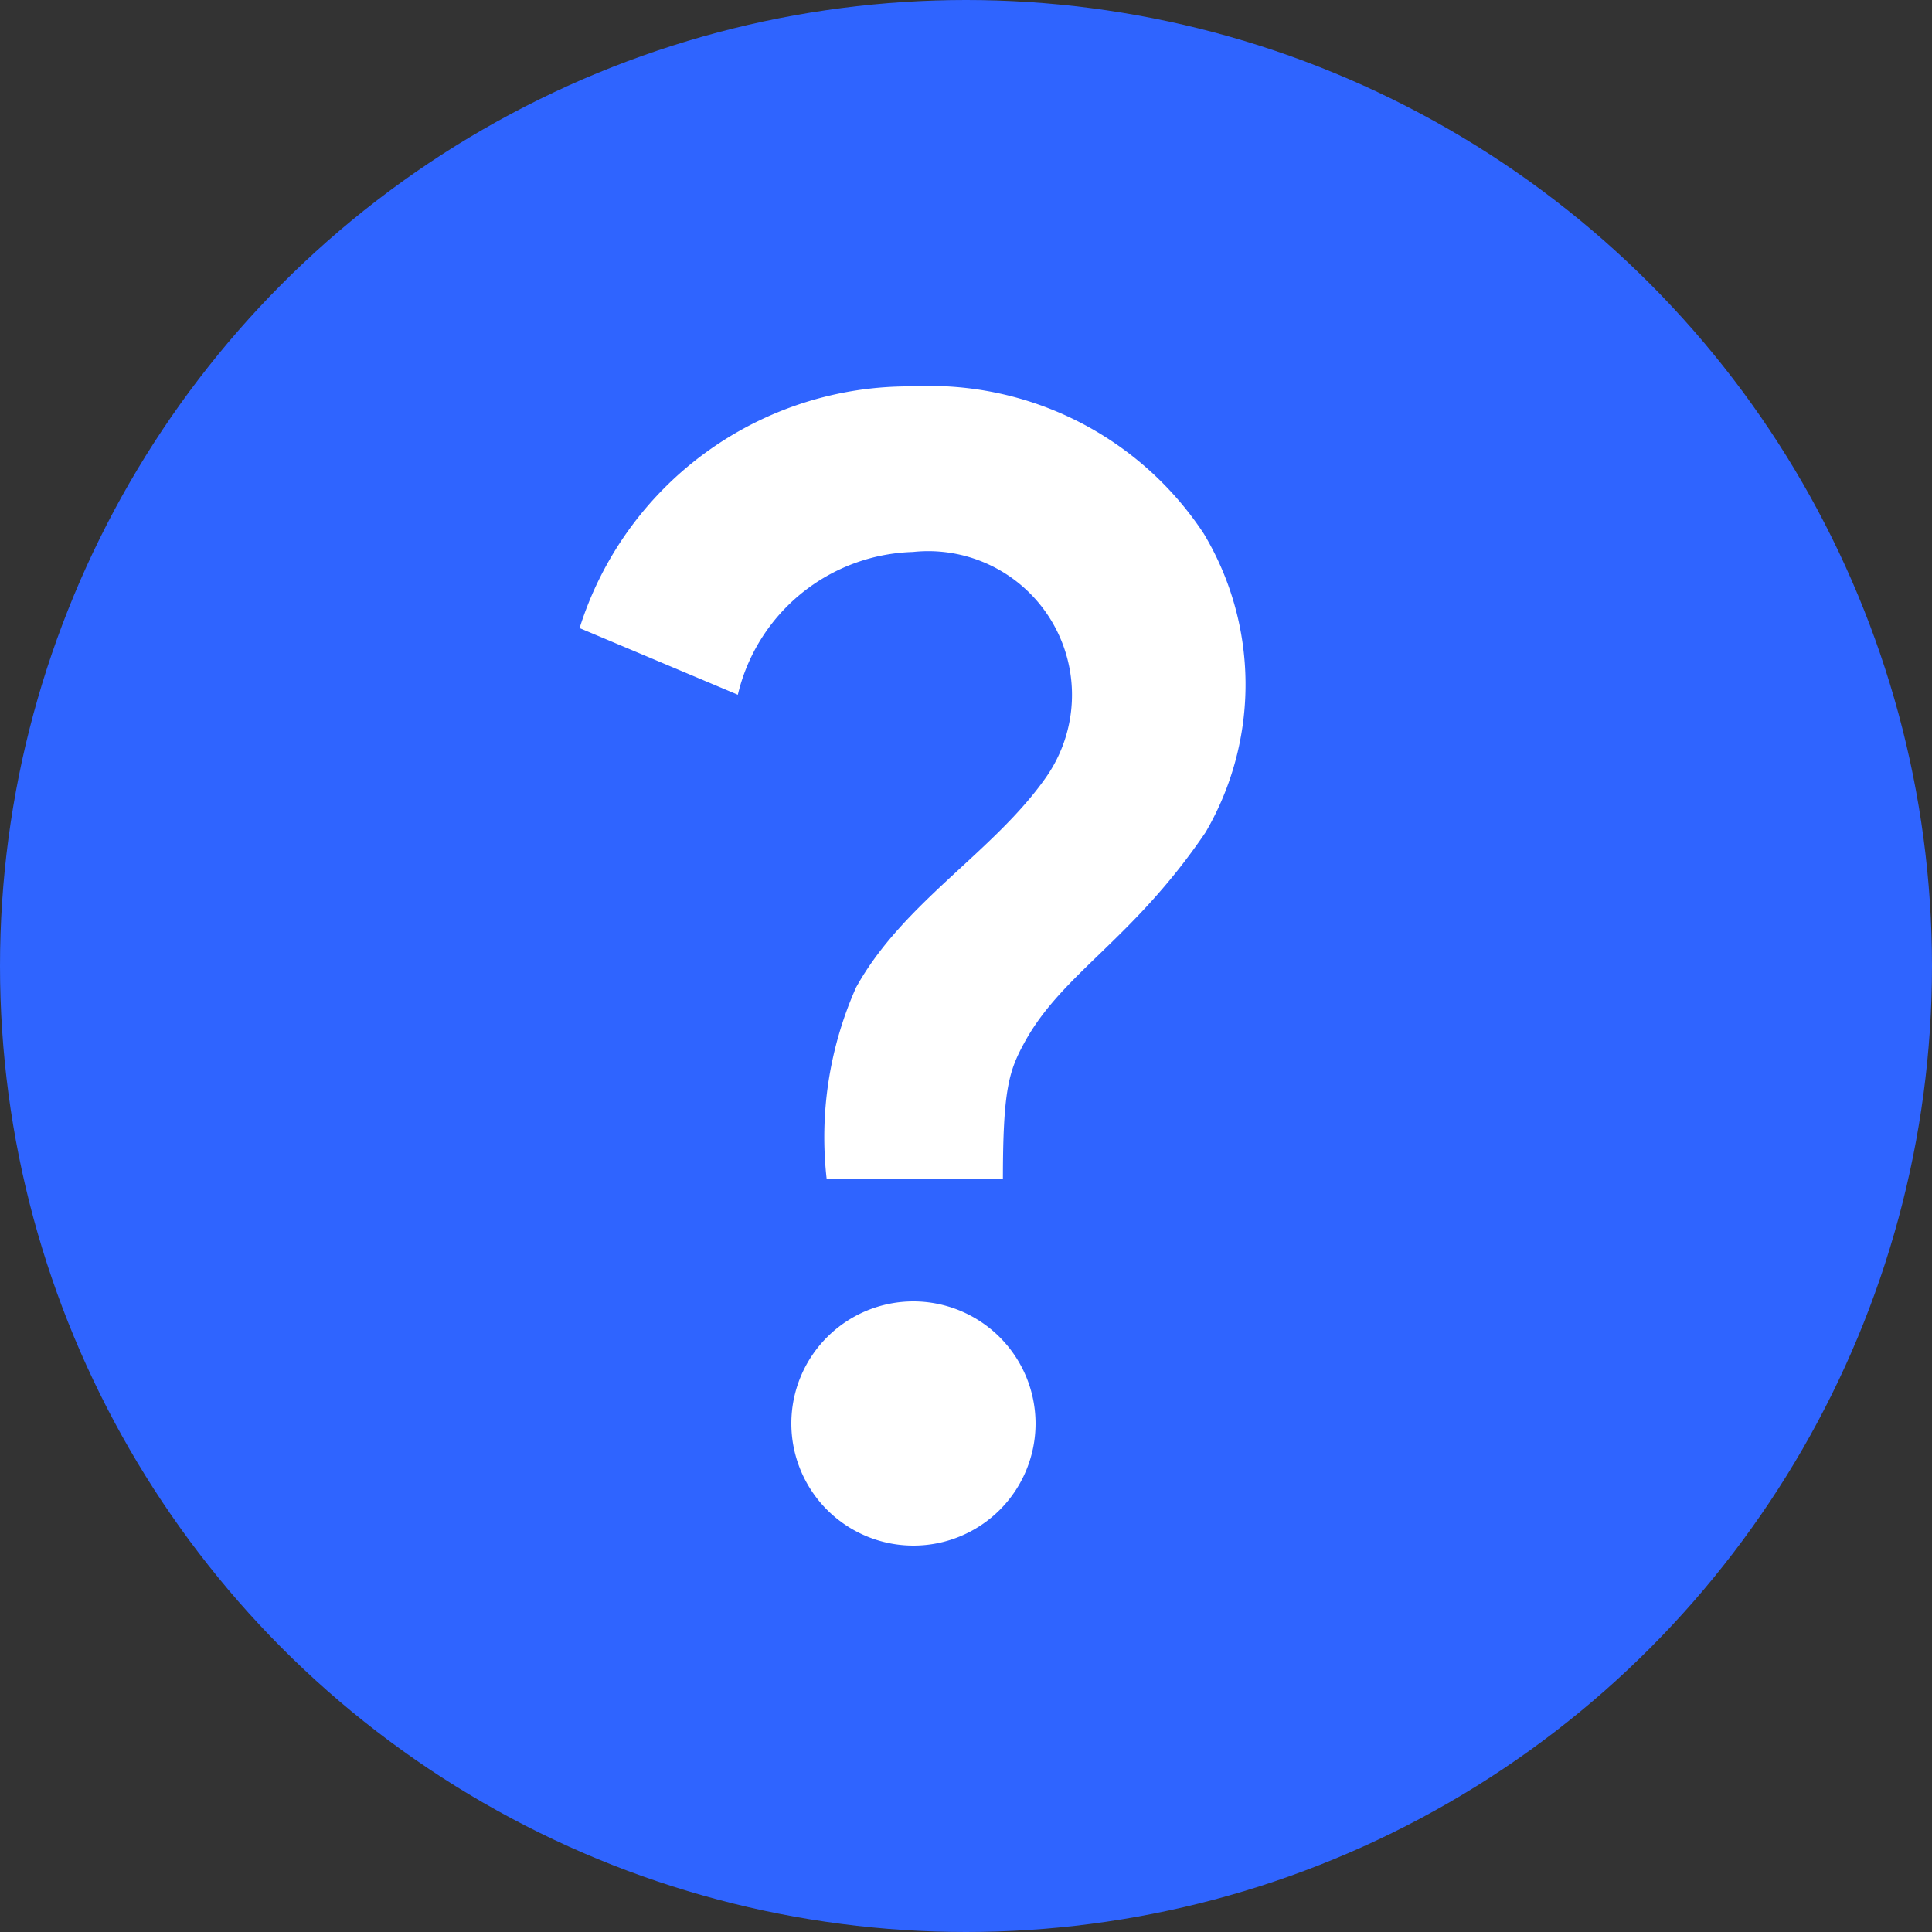 <svg xmlns="http://www.w3.org/2000/svg" width="10" height="10" viewBox="0 0 10 10">
  <rect x="0" y="0" width="10" height="10" fill="#333333" stroke="none"/>
  <g id="horizontal-scroll-arrow" transform="translate(-921.777 -464.777)">
    <circle id="Ellipse_4" data-name="Ellipse 4" cx="5" cy="5" r="5" transform="translate(921.777 464.777)" fill="#2f64ff"/>
    <path id="Path_55" data-name="Path 55" d="M7.971,6.111c.243-.439.711-.7.982-1.086a.744.744,0,0,0-.688-1.168.96.96,0,0,0-.906.739L6.54,4.251A1.787,1.787,0,0,1,8.261,3a1.7,1.7,0,0,1,1.509.761A1.518,1.518,0,0,1,9.78,5.308c-.379.559-.742.729-.938,1.089-.079.145-.111.24-.111.707H7.819A1.909,1.909,0,0,1,7.971,6.111ZM8.9,8.368a.632.632,0,1,1-.632-.632A.633.633,0,0,1,8.9,8.368Z" transform="translate(918.237 463.777)" fill="#fff"/>
  </g>
</svg>
